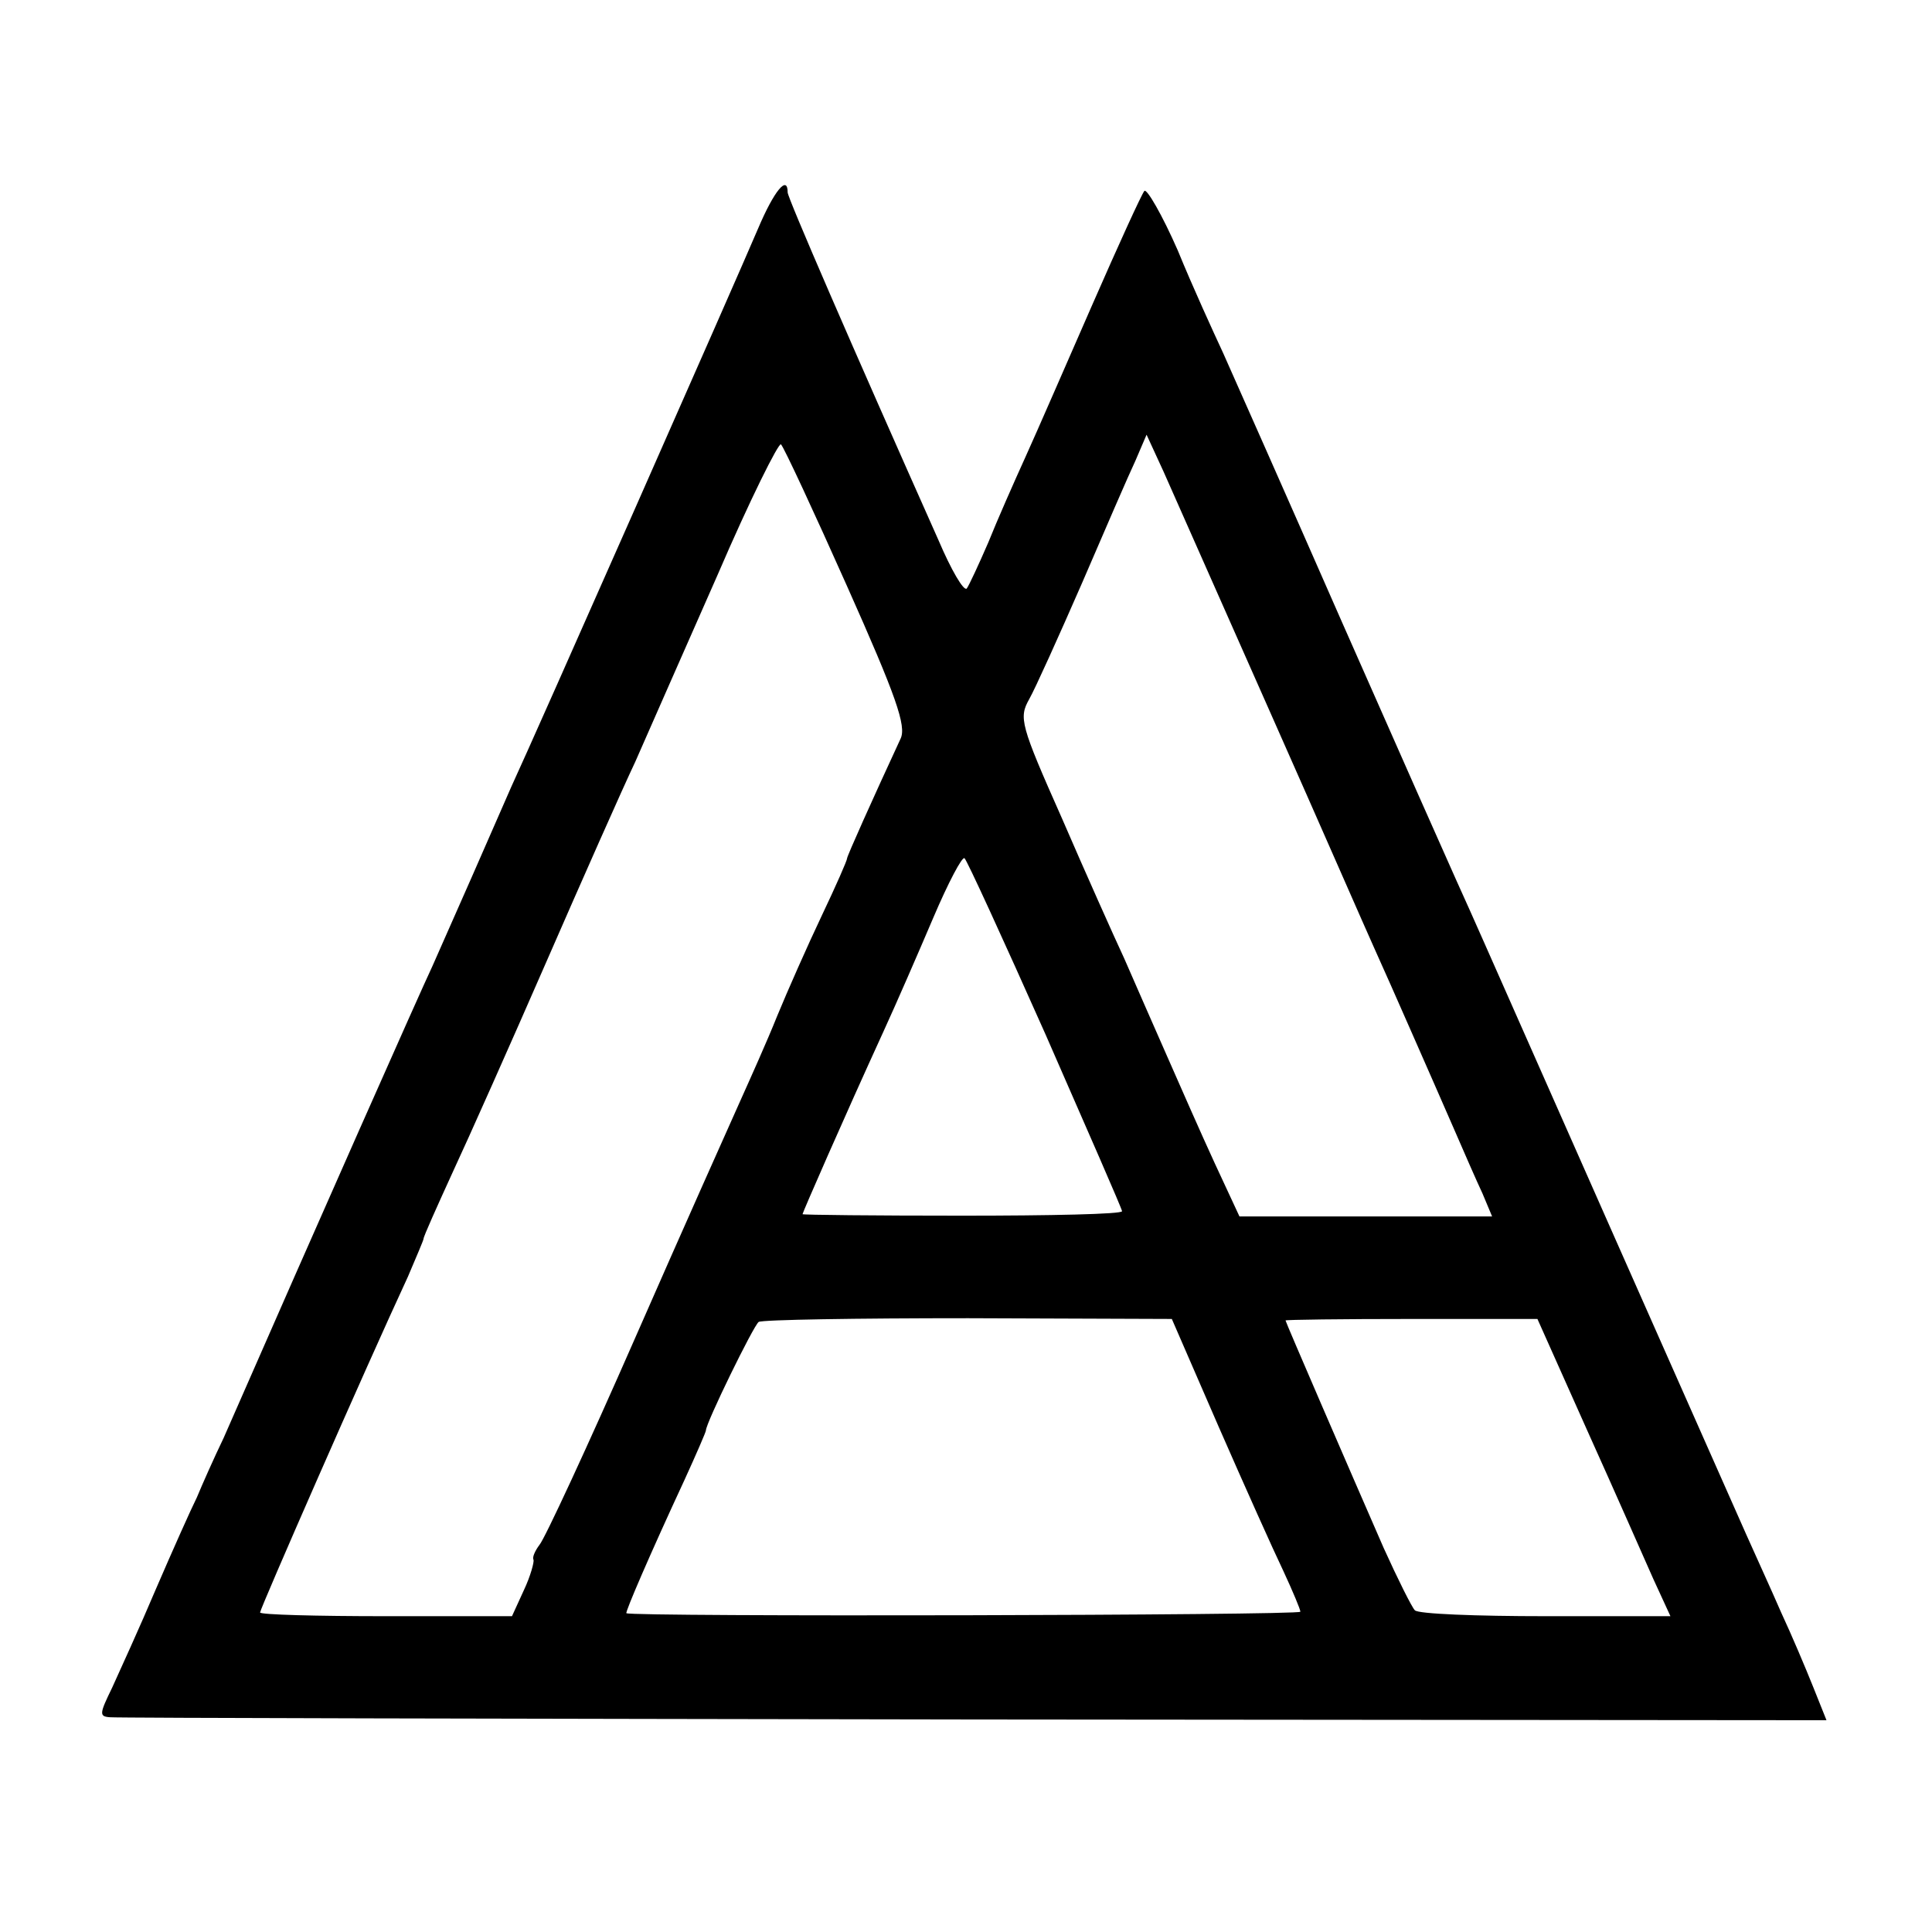 <?xml version="1.0" standalone="no"?>
<!DOCTYPE svg PUBLIC "-//W3C//DTD SVG 20010904//EN"
 "http://www.w3.org/TR/2001/REC-SVG-20010904/DTD/svg10.dtd">
<svg version="1.0" xmlns="http://www.w3.org/2000/svg"
 width="260pt" height="260pt" viewBox="0 0 260 260"
 preserveAspectRatio="xMidYMid meet">
<g transform="translate(0,260) scale(0.1,-0.1)"
fill="#000000" stroke="none">
<path d="M1020 2292 c-28 -66 -300 -682 -332 -751 -11 -25 -35 -80 -53 -121
-18 -41 -42 -95 -53 -120 -17 -36 -154 -345 -281 -635 -13 -27 -29 -63 -36
-80 -8 -16 -33 -72 -55 -123 -22 -52 -49 -111 -59 -133 -17 -35 -18 -39 -3
-40 10 -1 533 -2 1163 -3 l1147 -1 -18 45 c-10 25 -29 70 -43 100 -13 30 -35
78 -47 105 -29 65 -326 736 -352 795 -11 25 -28 63 -38 85 -10 22 -80 180
-155 350 -75 171 -147 333 -159 360 -13 28 -41 89 -61 138 -21 48 -42 84 -45
80 -4 -5 -35 -73 -70 -153 -35 -80 -75 -172 -90 -205 -15 -33 -38 -85 -50
-115 -13 -30 -26 -58 -29 -62 -4 -4 -21 25 -38 65 -119 267 -203 461 -203 468
0 24 -18 3 -40 -49z m120 -481 c66 -148 80 -188 72 -205 -38 -82 -72 -158 -72
-161 0 -3 -15 -37 -34 -77 -19 -40 -46 -101 -60 -135 -14 -35 -37 -86 -50
-115 -13 -29 -77 -172 -141 -318 -64 -146 -122 -271 -129 -279 -6 -8 -10 -17
-8 -20 1 -3 -4 -22 -13 -41 l-16 -35 -169 0 c-94 0 -170 2 -170 5 0 5 141 327
199 452 11 26 21 49 21 51 0 3 18 43 39 89 21 45 78 173 126 283 48 110 102
232 120 270 17 39 67 152 111 252 43 100 82 178 85 175 4 -4 44 -90 89 -191z
m570 -171 c67 -151 129 -293 139 -315 10 -22 33 -74 51 -115 18 -41 44 -100
57 -130 13 -30 30 -69 38 -86 l13 -31 -170 0 -170 0 -33 71 c-18 39 -47 105
-65 146 -18 41 -44 100 -57 130 -14 30 -52 115 -84 189 -56 126 -58 135 -44
160 8 14 40 85 71 156 31 72 63 146 72 165 l15 35 23 -50 c12 -27 77 -174 144
-325z m-303 -432 c56 -128 103 -235 103 -238 0 -4 -97 -6 -215 -6 -118 0 -215
1 -215 2 0 2 55 128 109 246 17 37 47 106 67 153 20 47 39 83 42 80 3 -2 52
-109 109 -237z m233 -528 c35 -80 74 -167 87 -194 13 -28 23 -52 23 -55 0 -5
-900 -7 -907 -2 -2 1 32 80 78 179 16 35 29 65 29 67 0 10 64 141 71 146 5 3
132 5 282 5 l274 -1 63 -145z m496 -5 c37 -82 77 -173 89 -200 l23 -50 -168 0
c-93 0 -172 3 -176 8 -4 4 -23 42 -42 84 -45 103 -132 304 -132 306 0 1 76 2
170 2 l169 0 67 -150z"/>
</g>
</svg>
